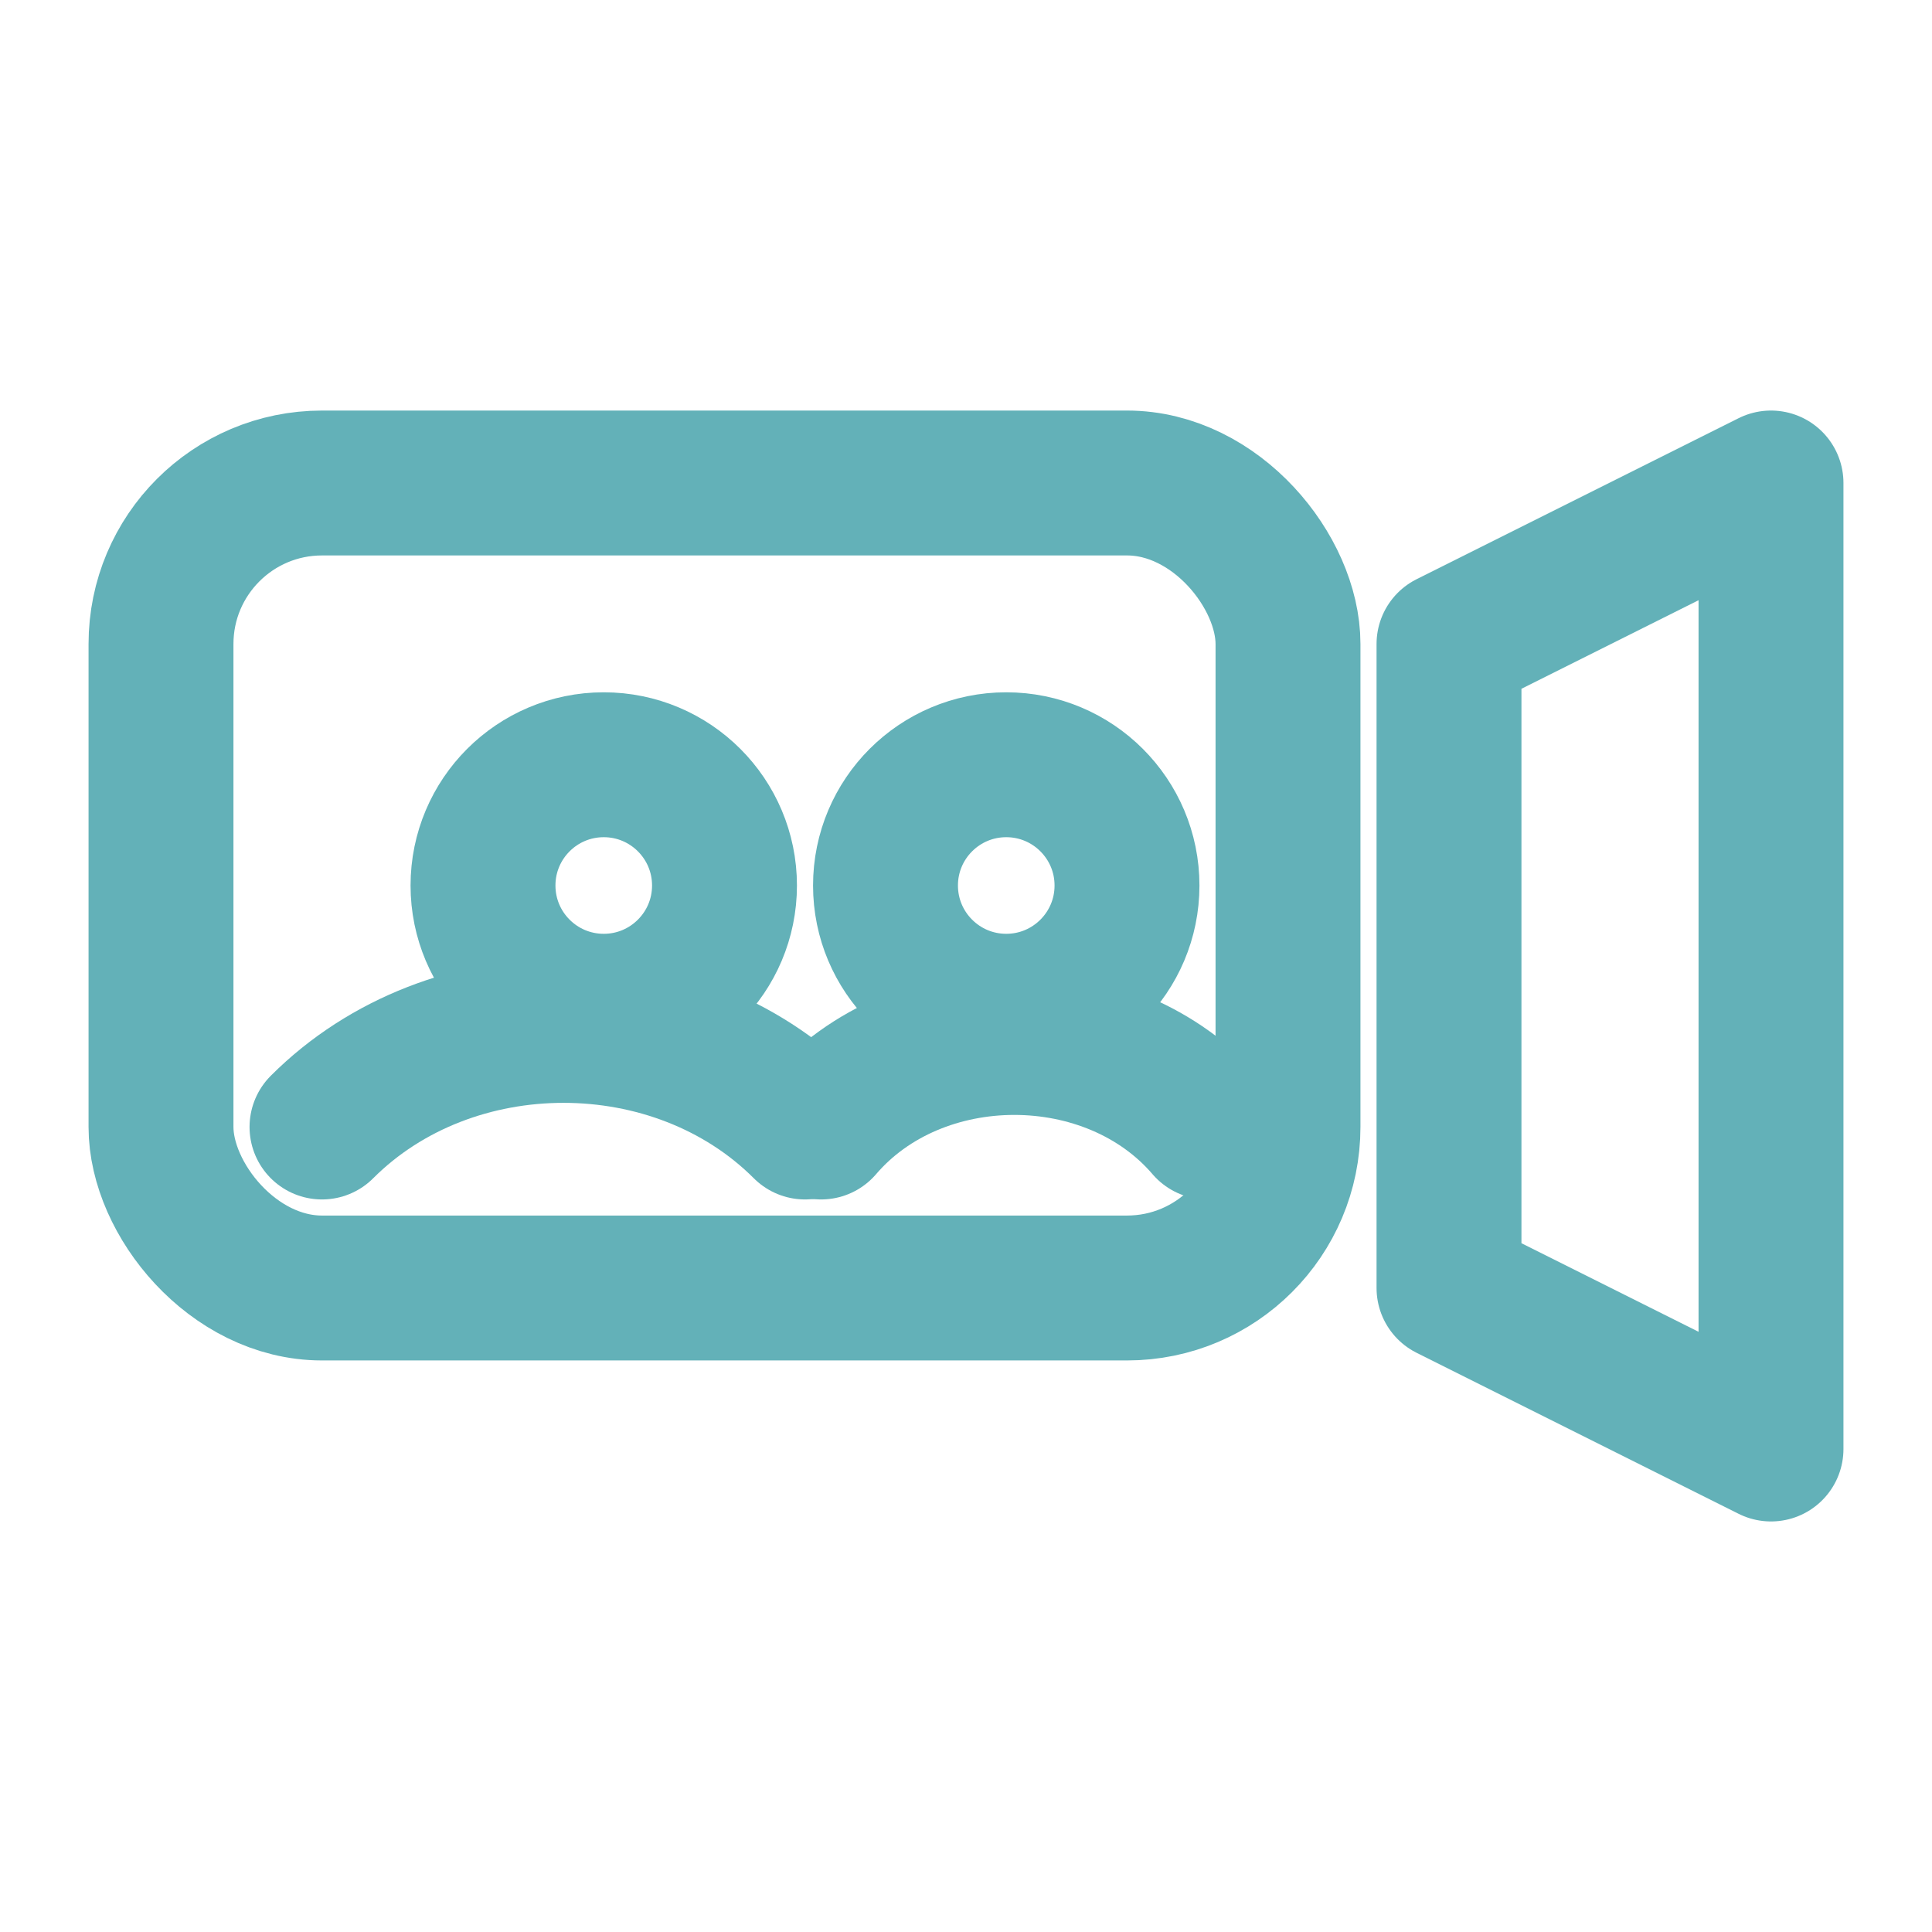 <svg xmlns="http://www.w3.org/2000/svg" width="128" height="128" viewBox="0 0 24 24" fill="none">
  <g stroke="#63b1b8" stroke-width="1.8" stroke-linecap="round" stroke-linejoin="round">
    <!-- Video meeting camera shape -->
    <rect x="2" y="6" width="14" height="10" rx="2"/>
    <path d="M18 8l4-2v12l-4-2z"/>
    <!-- Participants (two simple busts) -->
    <circle cx="7.5" cy="11" r="1.5"/>
    <path d="M10 14c-1.6-1.6-4.4-1.6-6 0"/>
    <circle cx="12.5" cy="11" r="1.5"/>
    <path d="M15 14c-1.2-1.4-3.6-1.4-4.8 0"/>
  </g>
</svg>
